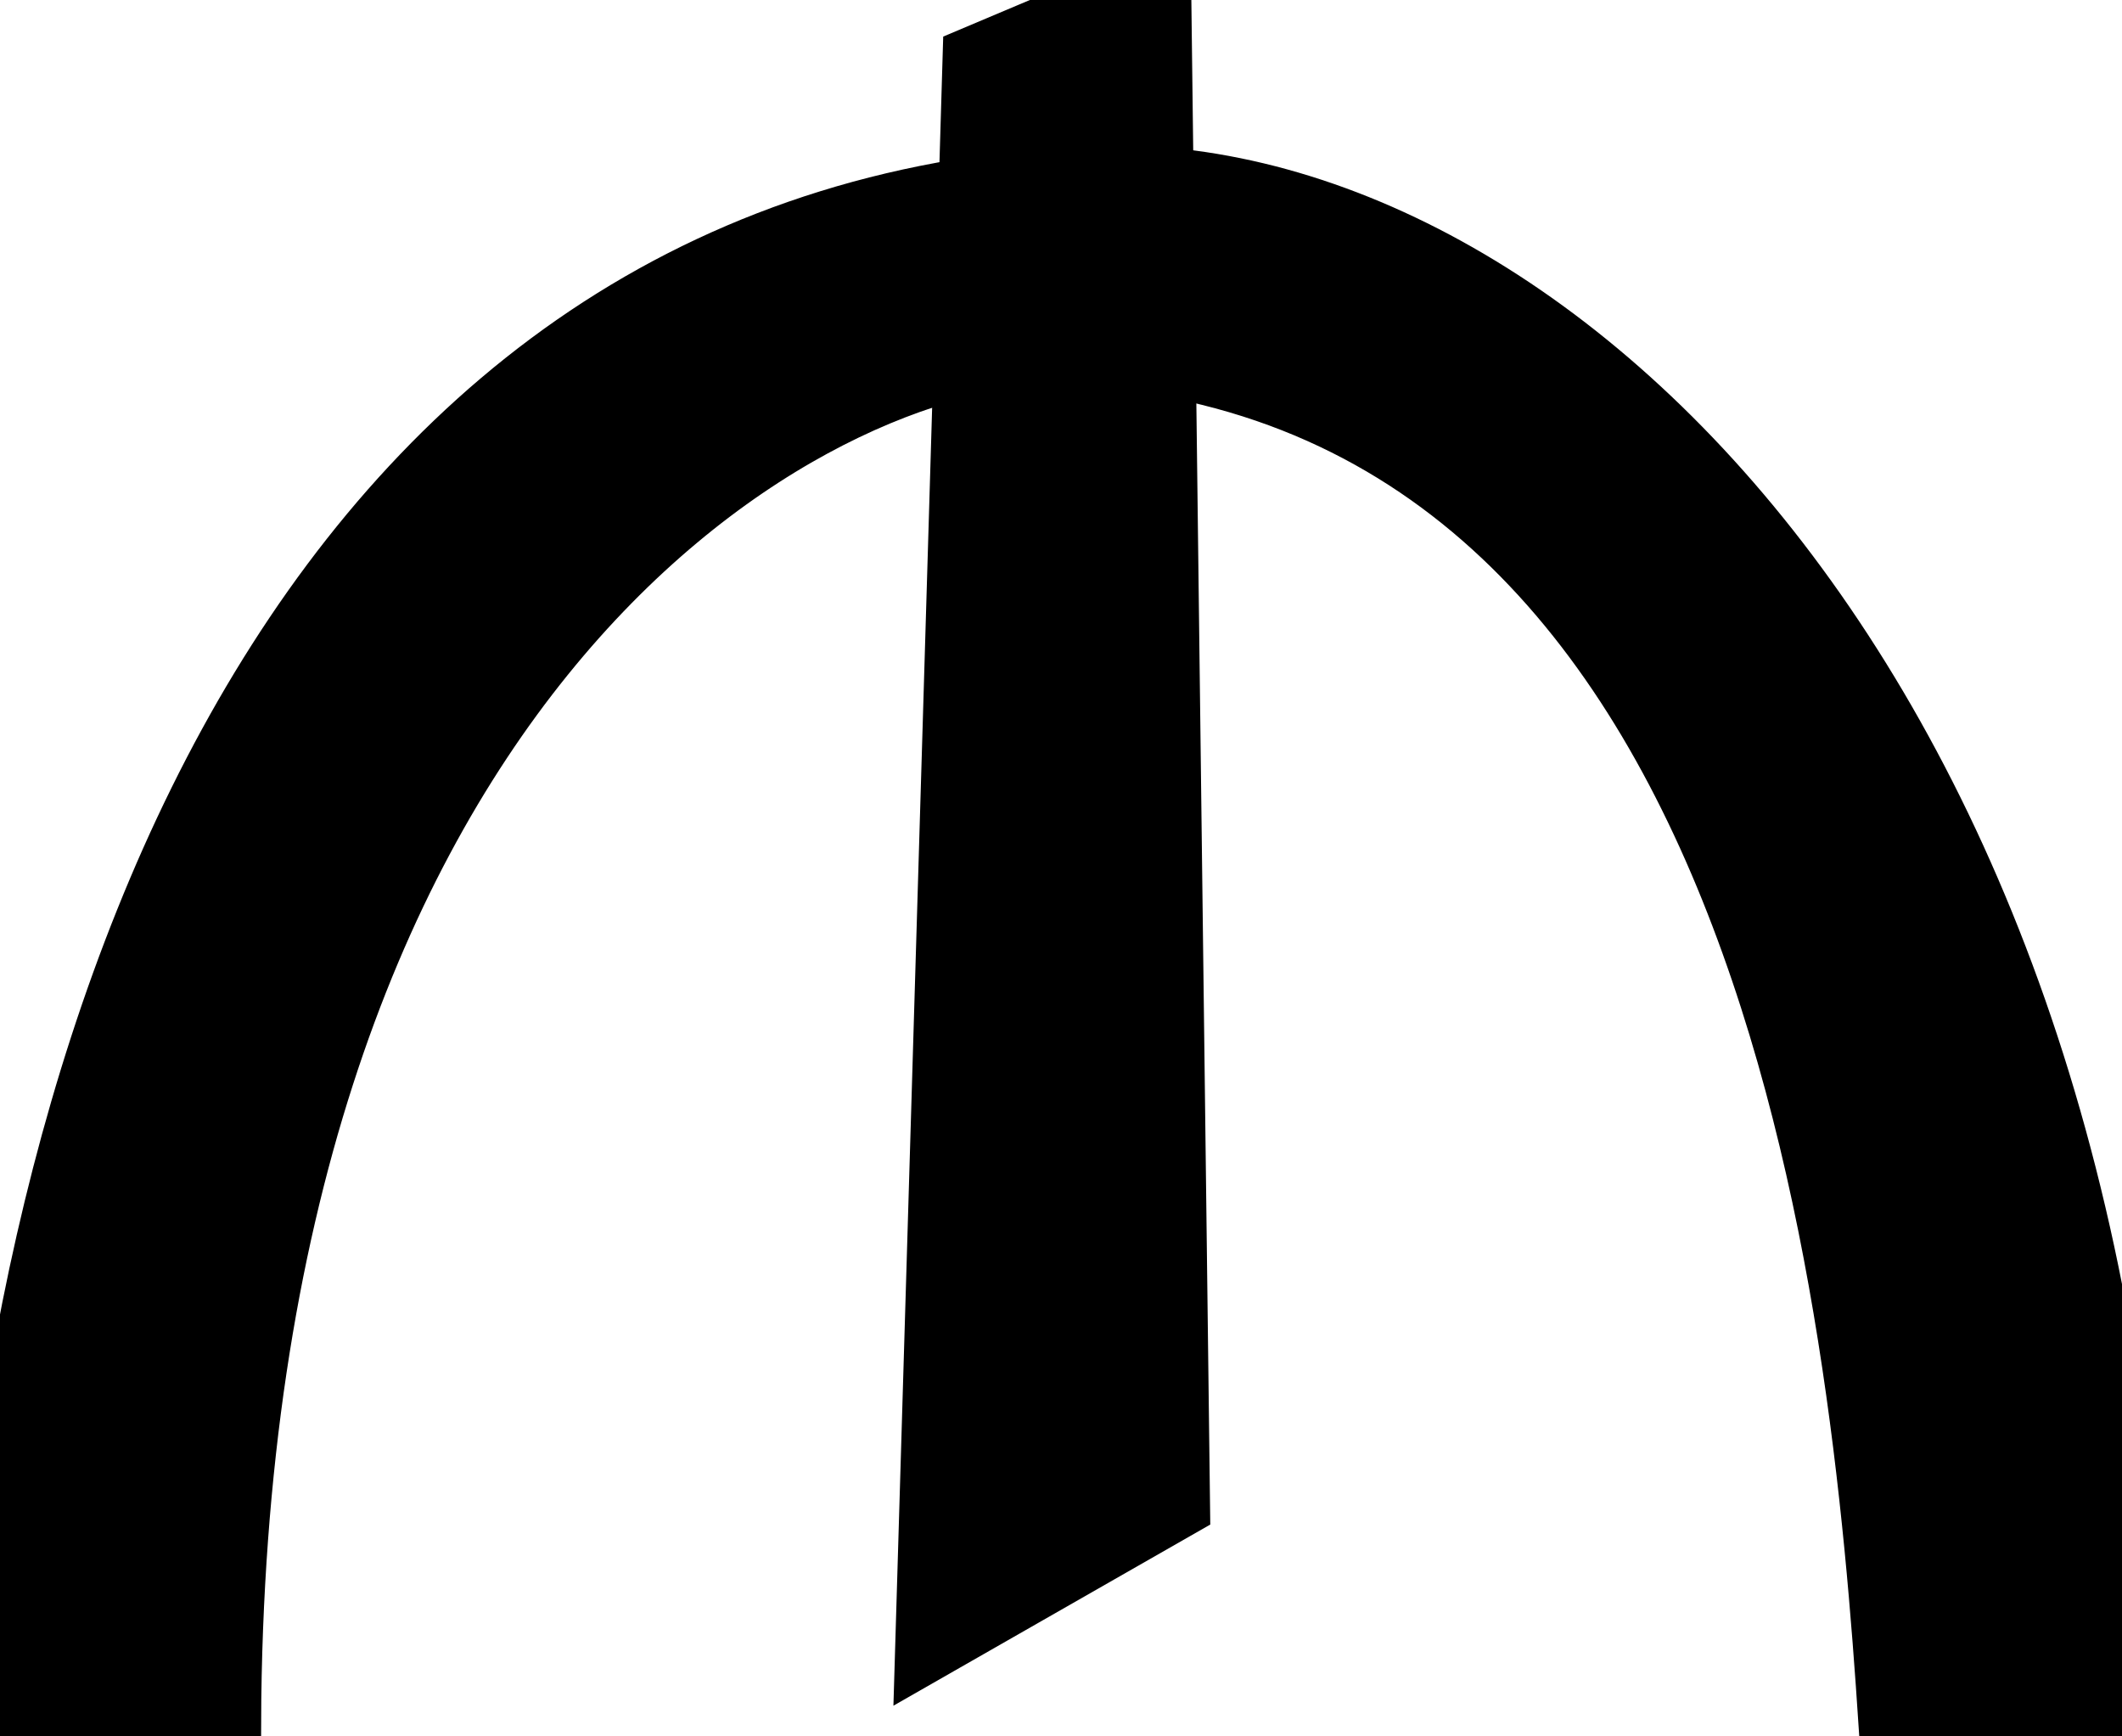 
<svg width="22" height="18" viewBox="0 0 22 18" fill="none" xmlns="http://www.w3.org/2000/svg">
<g clip-path="url(#clip0_2008_5128)">
<path fill-rule="evenodd" clip-rule="evenodd" d="M9.789 16.805L10.269 0.715L11.852 0.047L12.044 15.516L9.789 16.805Z" fill="black" stroke="black"/>
<path fill-rule="evenodd" clip-rule="evenodd" d="M0 17.761L2.207 17.857C2.25 7.124 8.04 3.585 10.892 3.485C18.596 3.73 19.479 13.532 19.768 17.857L21.975 17.952C21.809 7.592 16.103 1.908 11.419 2.005C3.434 2.285 0.392 10.396 0 17.761Z" fill="black" stroke="black"/>
</g>
<defs>
<clipPath id="clip0_2008_5128">
<rect width="22" height="18" fill="white"/>
</clipPath>
</defs>
</svg>
